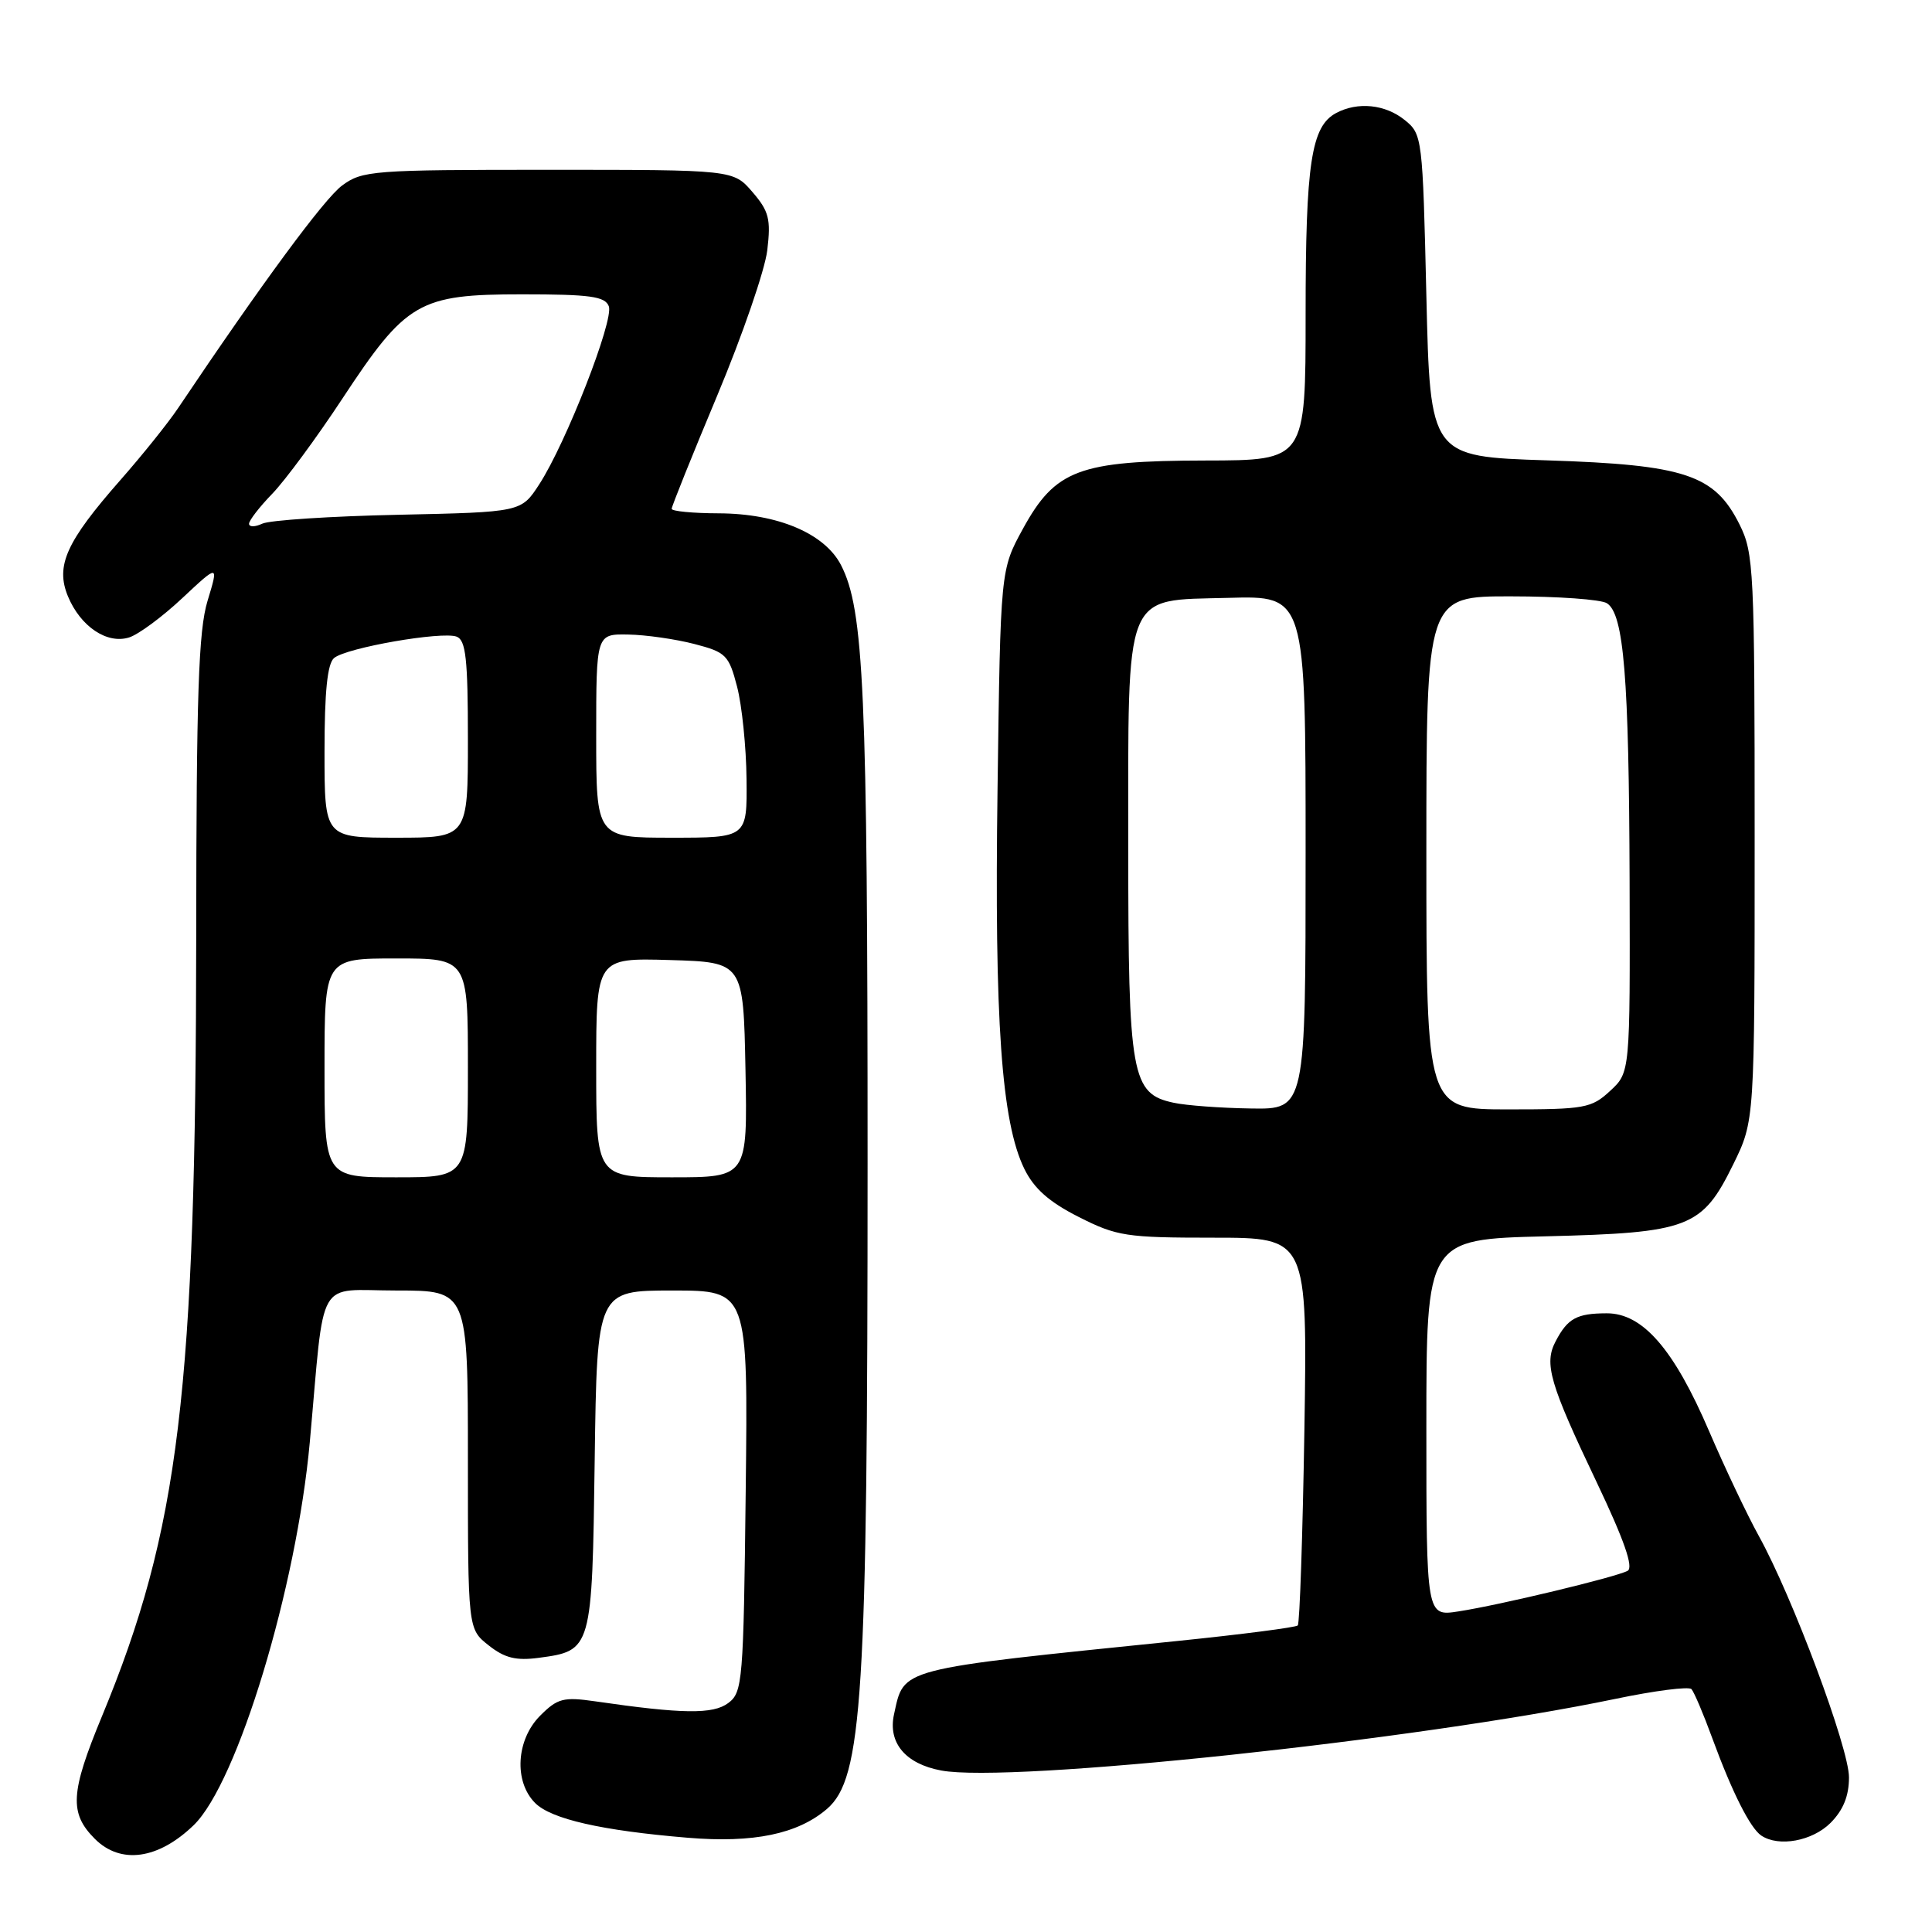 <?xml version="1.0" encoding="UTF-8" standalone="no"?>
<!DOCTYPE svg PUBLIC "-//W3C//DTD SVG 1.1//EN" "http://www.w3.org/Graphics/SVG/1.1/DTD/svg11.dtd" >
<svg xmlns="http://www.w3.org/2000/svg" xmlns:xlink="http://www.w3.org/1999/xlink" version="1.1" viewBox="0 0 256 256">
 <g >
 <path fill="currentColor"
d=" M 25.67 241.84 C 31.47 236.21 39.29 210.41 41.05 191.09 C 43.08 168.69 41.75 171.00 52.56 171.00 C 62.00 171.00 62.00 171.00 62.00 193.43 C 62.00 215.85 62.00 215.85 64.75 218.02 C 66.87 219.70 68.38 220.07 71.39 219.67 C 78.43 218.73 78.46 218.62 78.80 193.47 C 79.11 171.00 79.11 171.00 89.11 171.00 C 99.12 171.00 99.12 171.00 98.81 197.58 C 98.52 222.81 98.40 224.24 96.50 225.66 C 94.49 227.17 90.44 227.12 78.83 225.43 C 74.66 224.83 73.87 225.04 71.58 227.33 C 68.39 230.52 68.07 236.07 70.91 238.91 C 73.04 241.04 79.71 242.56 91.12 243.51 C 99.83 244.24 105.70 243.02 109.58 239.69 C 114.28 235.64 114.96 224.93 114.96 154.00 C 114.96 91.60 114.48 80.76 111.43 74.86 C 109.26 70.68 103.05 68.05 95.25 68.02 C 91.81 68.01 89.00 67.74 89.00 67.42 C 89.00 67.10 91.72 60.33 95.05 52.38 C 98.38 44.42 101.36 35.77 101.67 33.15 C 102.16 29.03 101.89 27.98 99.70 25.44 C 97.17 22.50 97.17 22.50 72.66 22.50 C 49.36 22.50 48.01 22.60 45.32 24.59 C 42.95 26.35 34.65 37.61 23.59 54.09 C 22.26 56.07 18.83 60.34 15.97 63.59 C 8.77 71.78 7.33 74.96 9.00 79.01 C 10.67 83.03 14.19 85.39 17.12 84.46 C 18.35 84.07 21.52 81.73 24.16 79.25 C 28.98 74.74 28.98 74.74 27.50 79.62 C 26.30 83.57 26.02 92.04 26.00 124.00 C 25.96 184.45 23.76 202.64 13.50 227.44 C 9.32 237.54 9.16 240.25 12.57 243.66 C 15.99 247.08 20.98 246.38 25.67 241.84 Z  M 242.55 241.55 C 244.24 239.85 245.00 237.98 245.00 235.51 C 245.00 231.62 237.50 211.54 233.04 203.50 C 231.52 200.75 228.56 194.52 226.47 189.65 C 221.80 178.76 217.66 173.99 212.88 174.02 C 208.93 174.03 207.72 174.69 206.13 177.73 C 204.57 180.69 205.32 183.30 211.58 196.43 C 215.21 204.06 216.48 207.70 215.67 208.14 C 214.13 208.98 198.68 212.69 193.25 213.52 C 189.00 214.18 189.00 214.18 189.00 189.19 C 189.00 164.21 189.00 164.21 204.75 163.82 C 223.84 163.35 225.53 162.70 229.67 154.27 C 232.50 148.50 232.50 148.50 232.50 111.00 C 232.50 75.50 232.39 73.29 230.50 69.50 C 227.20 62.89 223.29 61.59 205.00 61.00 C 189.50 60.50 189.50 60.50 189.00 39.16 C 188.51 18.22 188.46 17.78 186.14 15.91 C 183.56 13.82 179.90 13.45 177.04 14.98 C 173.74 16.74 173.00 21.63 173.00 41.65 C 173.00 61.00 173.00 61.00 159.75 61.02 C 142.96 61.05 139.84 62.22 135.53 70.09 C 132.57 75.50 132.57 75.50 132.18 104.50 C 131.75 135.27 132.70 148.69 135.73 154.88 C 137.01 157.49 139.01 159.27 142.93 161.25 C 147.99 163.81 149.21 164.00 160.80 164.00 C 173.24 164.00 173.24 164.00 172.84 189.45 C 172.61 203.45 172.22 215.11 171.96 215.38 C 171.70 215.64 164.51 216.57 155.99 217.44 C 118.66 221.26 119.83 220.96 118.46 227.17 C 117.64 230.93 119.98 233.72 124.71 234.60 C 133.80 236.31 187.81 230.57 214.00 225.12 C 219.22 224.03 223.78 223.44 224.13 223.82 C 224.47 224.19 225.72 227.12 226.89 230.33 C 229.52 237.50 231.92 242.26 233.39 243.23 C 235.71 244.77 240.14 243.95 242.55 241.55 Z  M 43.00 141.50 C 43.00 127.00 43.00 127.00 52.50 127.00 C 62.00 127.00 62.00 127.00 62.00 141.50 C 62.00 156.00 62.00 156.00 52.50 156.00 C 43.00 156.00 43.00 156.00 43.00 141.50 Z  M 79.00 141.46 C 79.00 126.93 79.00 126.93 88.75 127.21 C 98.50 127.50 98.50 127.50 98.78 141.75 C 99.05 156.00 99.05 156.00 89.03 156.00 C 79.00 156.00 79.00 156.00 79.00 141.46 Z  M 43.00 99.62 C 43.00 91.65 43.38 87.93 44.27 87.19 C 45.92 85.82 58.57 83.62 60.51 84.36 C 61.73 84.83 62.00 87.34 62.00 97.97 C 62.00 111.00 62.00 111.00 52.50 111.00 C 43.00 111.00 43.00 111.00 43.00 99.62 Z  M 79.00 97.50 C 79.00 84.00 79.00 84.00 83.25 84.08 C 85.59 84.12 89.53 84.69 92.00 85.33 C 96.20 86.42 96.58 86.80 97.67 91.00 C 98.31 93.47 98.88 98.99 98.92 103.25 C 99.00 111.00 99.00 111.00 89.00 111.00 C 79.00 111.00 79.00 111.00 79.00 97.50 Z  M 33.00 69.40 C 33.00 68.96 34.39 67.16 36.09 65.41 C 37.78 63.66 41.95 58.01 45.34 52.86 C 53.83 39.97 55.49 39.00 69.18 39.00 C 78.18 39.00 80.17 39.27 80.67 40.58 C 81.37 42.41 74.99 58.74 71.45 64.18 C 69.06 67.86 69.06 67.86 52.78 68.21 C 43.83 68.40 35.71 68.93 34.75 69.39 C 33.79 69.84 33.00 69.85 33.00 69.40 Z  M 155.51 146.12 C 149.92 144.93 149.50 142.60 149.50 112.50 C 149.50 77.80 148.78 79.60 162.76 79.22 C 173.00 78.93 173.00 78.93 173.00 112.97 C 173.00 147.00 173.00 147.00 165.75 146.88 C 161.76 146.82 157.15 146.48 155.51 146.12 Z  M 189.00 113.00 C 189.00 79.00 189.00 79.00 200.25 79.02 C 206.44 79.02 212.14 79.43 212.92 79.93 C 215.17 81.35 215.85 89.70 215.93 116.80 C 216.00 142.10 216.00 142.10 213.35 144.55 C 210.88 146.84 209.99 147.00 199.85 147.00 C 189.00 147.00 189.00 147.00 189.00 113.00 Z "/>
</g>
</svg>